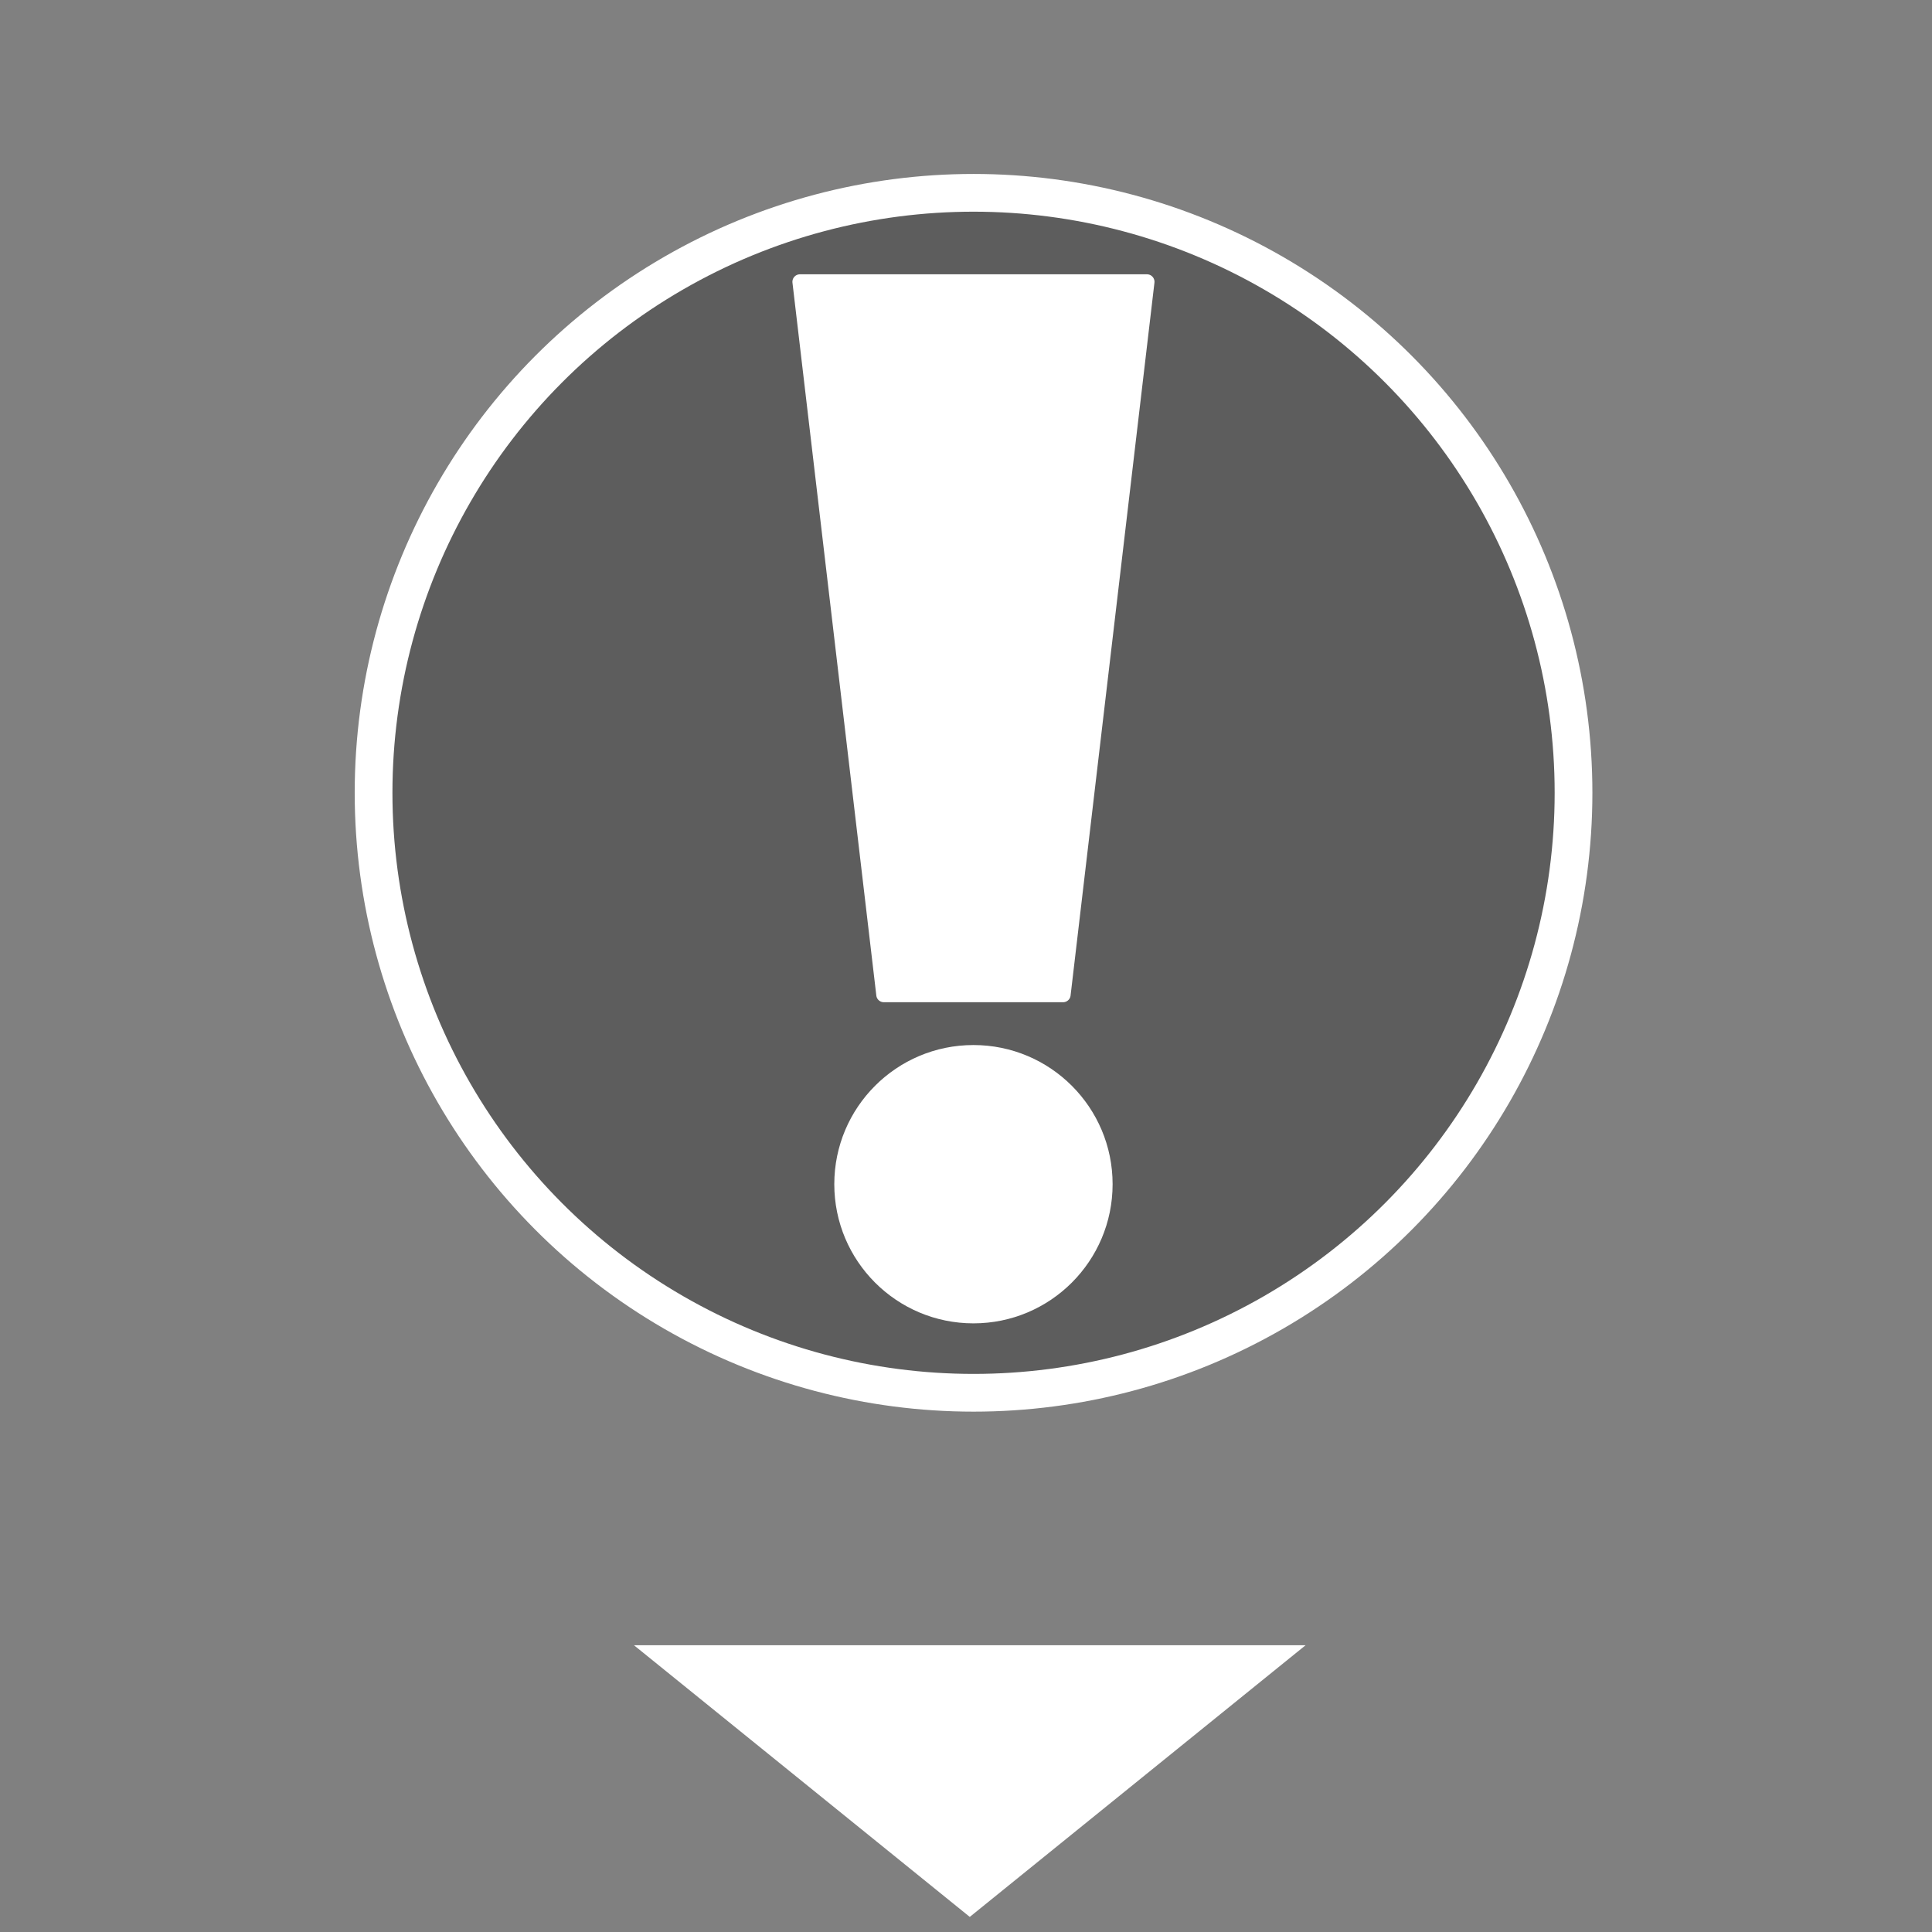 <svg width="256" height="256" fill="none" xmlns="http://www.w3.org/2000/svg"><rect width="100%" height="100%" fill="#808080" stroke="none"/><circle cx="129" cy="105.05" r="79.5" fill="#474747" fill-opacity=".6" stroke="#fff" stroke-width="5"/><circle cx="128.987" cy="156.912" r="18.439" fill="#fff"/><path d="M105.006 37.464a1 1 0 0 1 .993-1.117h45.977a1 1 0 0 1 .993 1.117l-11.112 94.452a1 1 0 0 1-.993.883h-23.753a1 1 0 0 1-.993-.883l-11.112-94.452ZM84 218h89l-44.5 36L84 218Z" fill="#fff"/></svg>